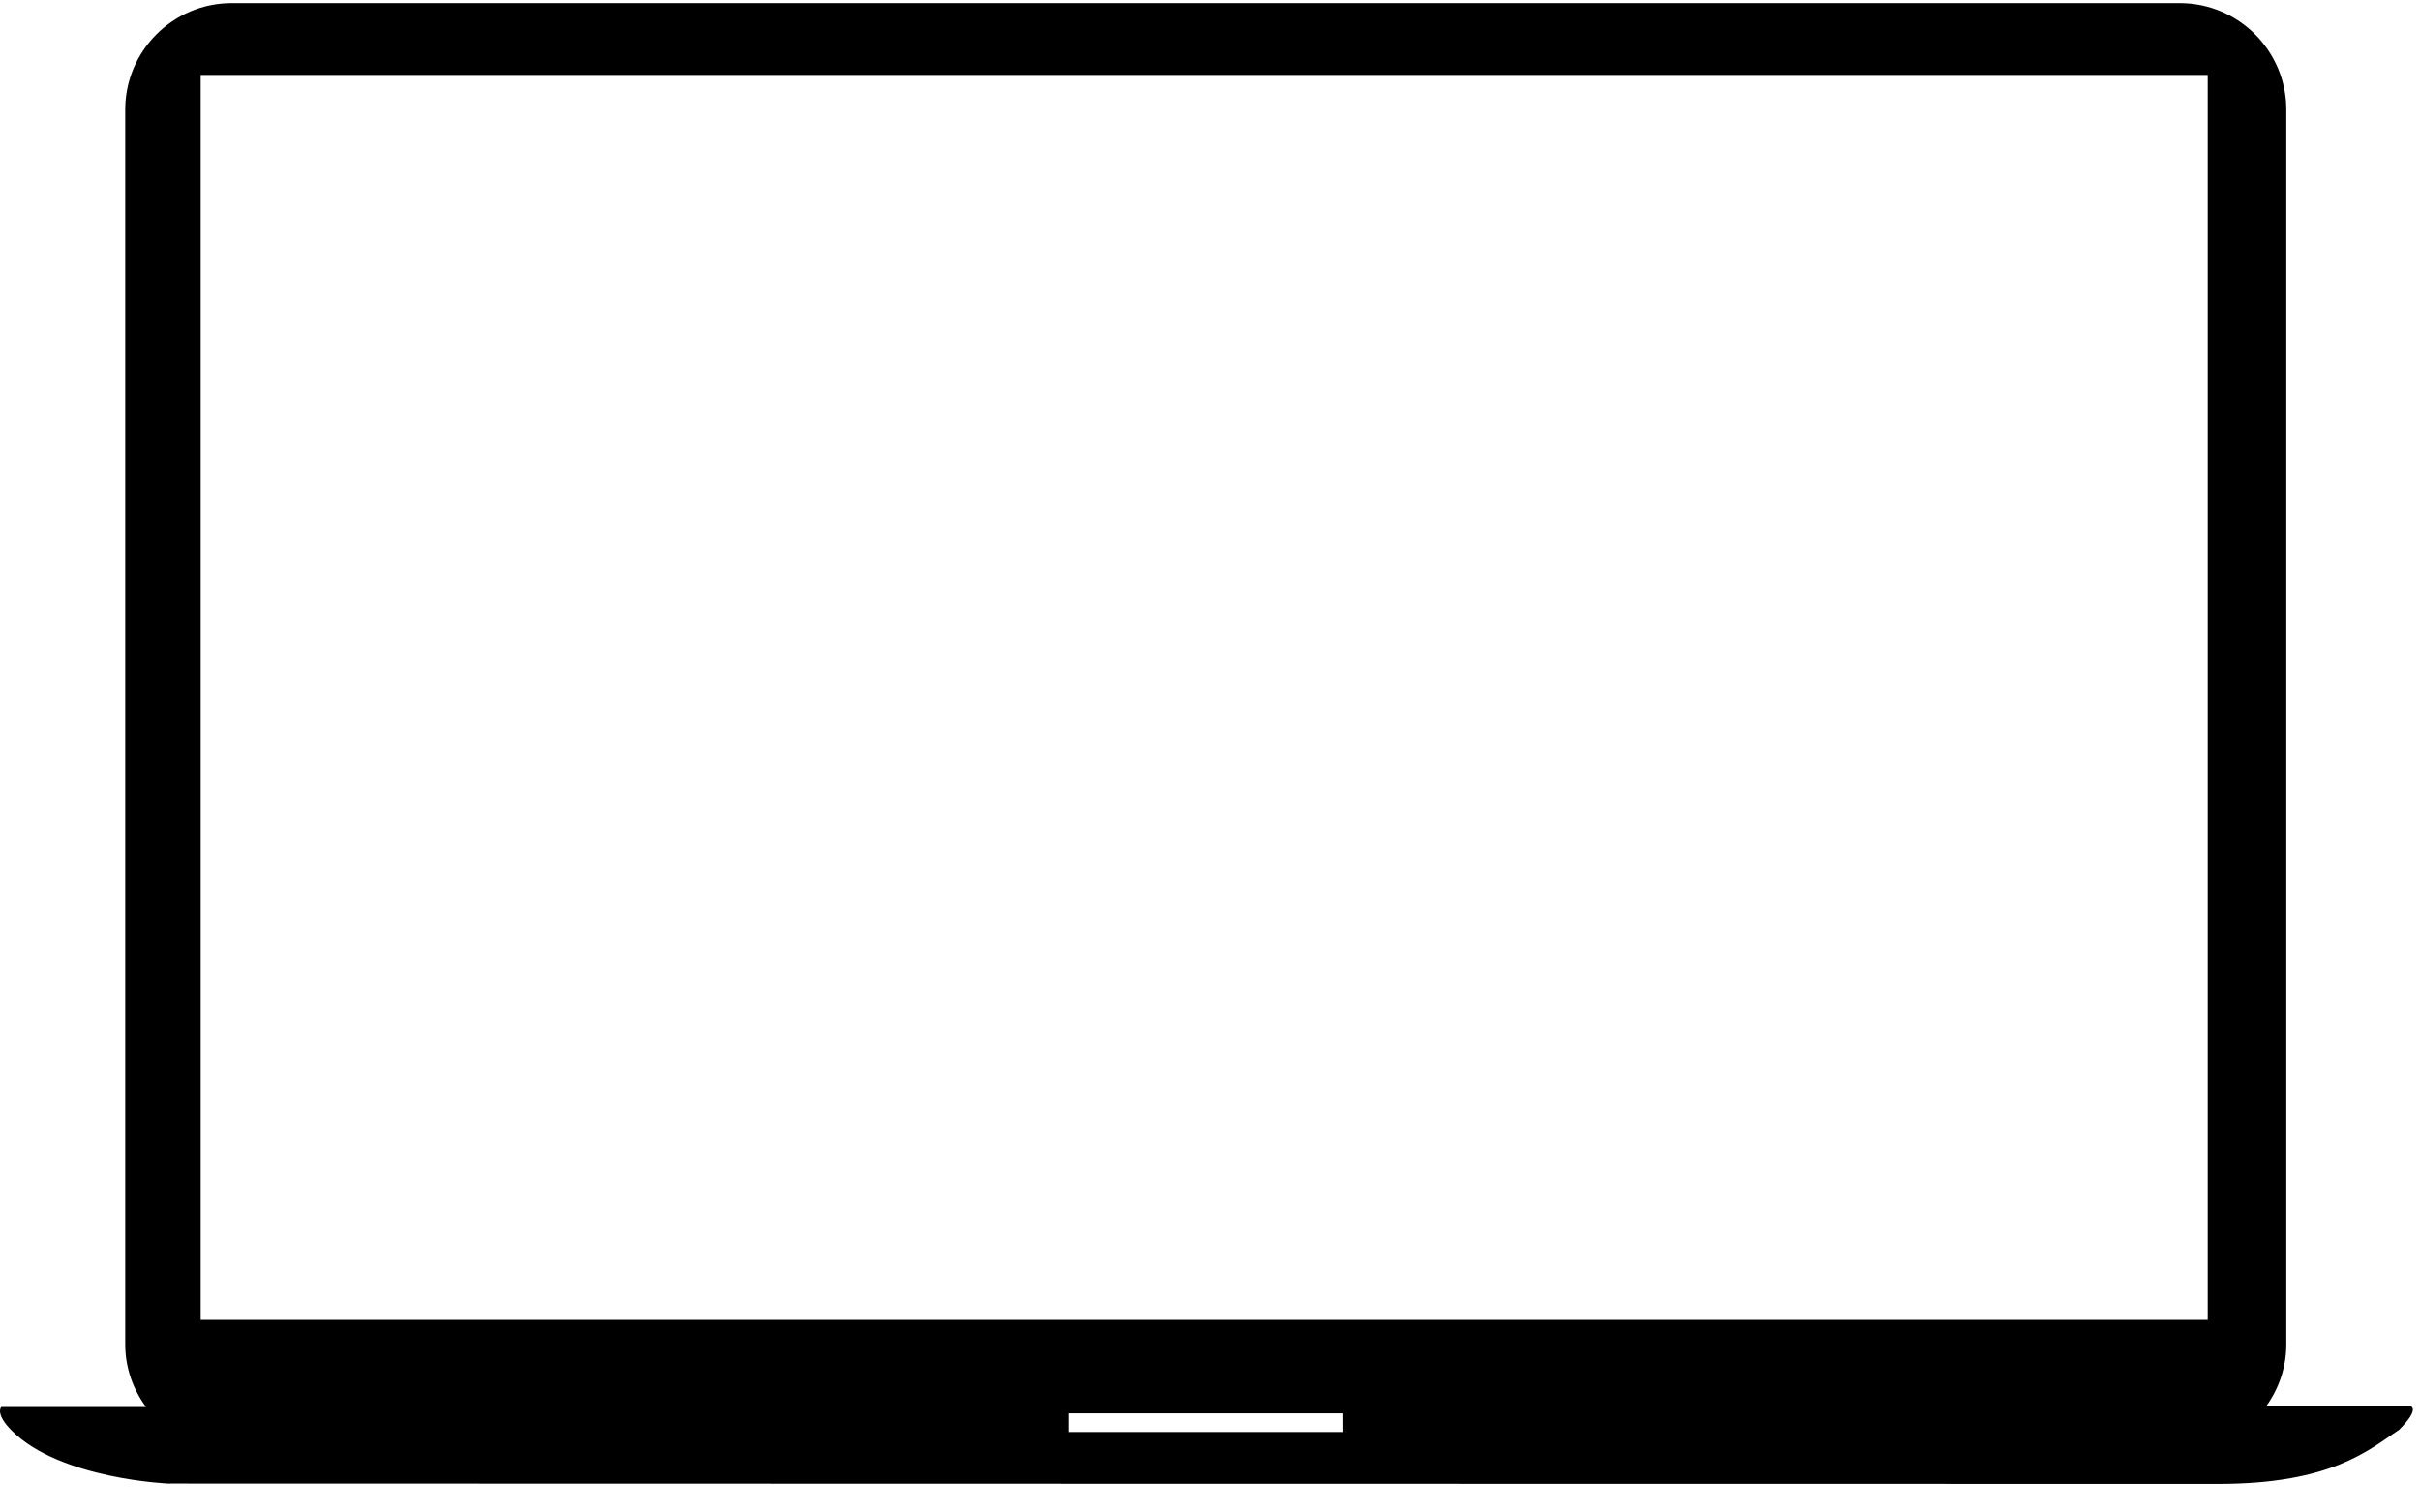 <?xml version="1.0" encoding="UTF-8"?><svg width="40px" height="25px" viewBox="0 0 40 25" version="1.1" xmlns="http://www.w3.org/2000/svg" xmlns:xlink="http://www.w3.org/1999/xlink"><title>notebook</title><desc>Created with Sketch.</desc><g id="Symbols" stroke="none" stroke-width="1" fill="none" fill-rule="evenodd"><g id="device/laptop" transform="translate(0, -1)" fill="#000000" fill-rule="nonzero"><g id="notebook" transform="translate(0, 1)"><path d="M39.831,23.239 L37.461,23.239 C37.666,22.952 37.79,22.602 37.79,22.222 L37.79,1.811 C37.79,0.84 37,0.051 36.029,0.051 L3.83,0.051 C2.86,0.051 2.07,0.841 2.07,1.811 L2.07,22.222 C2.07,22.609 2.2,22.966 2.414,23.257 L0.02,23.257 C0.02,23.257 -0.087,23.366 0.196,23.649 C1,24.453 2.806,24.523 2.806,24.523 L2.806,24.521 C2.806,24.521 36.626,24.529 36.664,24.527 C38.549,24.527 39.158,23.961 39.656,23.632 C40.025,23.261 39.831,23.239 39.831,23.239 Z M22.191,23.669 L17.659,23.669 L17.659,23.361 L22.19,23.361 L22.191,23.669 L22.191,23.669 Z M36.49,21.817 L3.317,21.817 L3.317,1.238 L36.491,1.238 L36.491,21.817 L36.49,21.817 Z" id="Shape"></path></g></g></g></svg>
